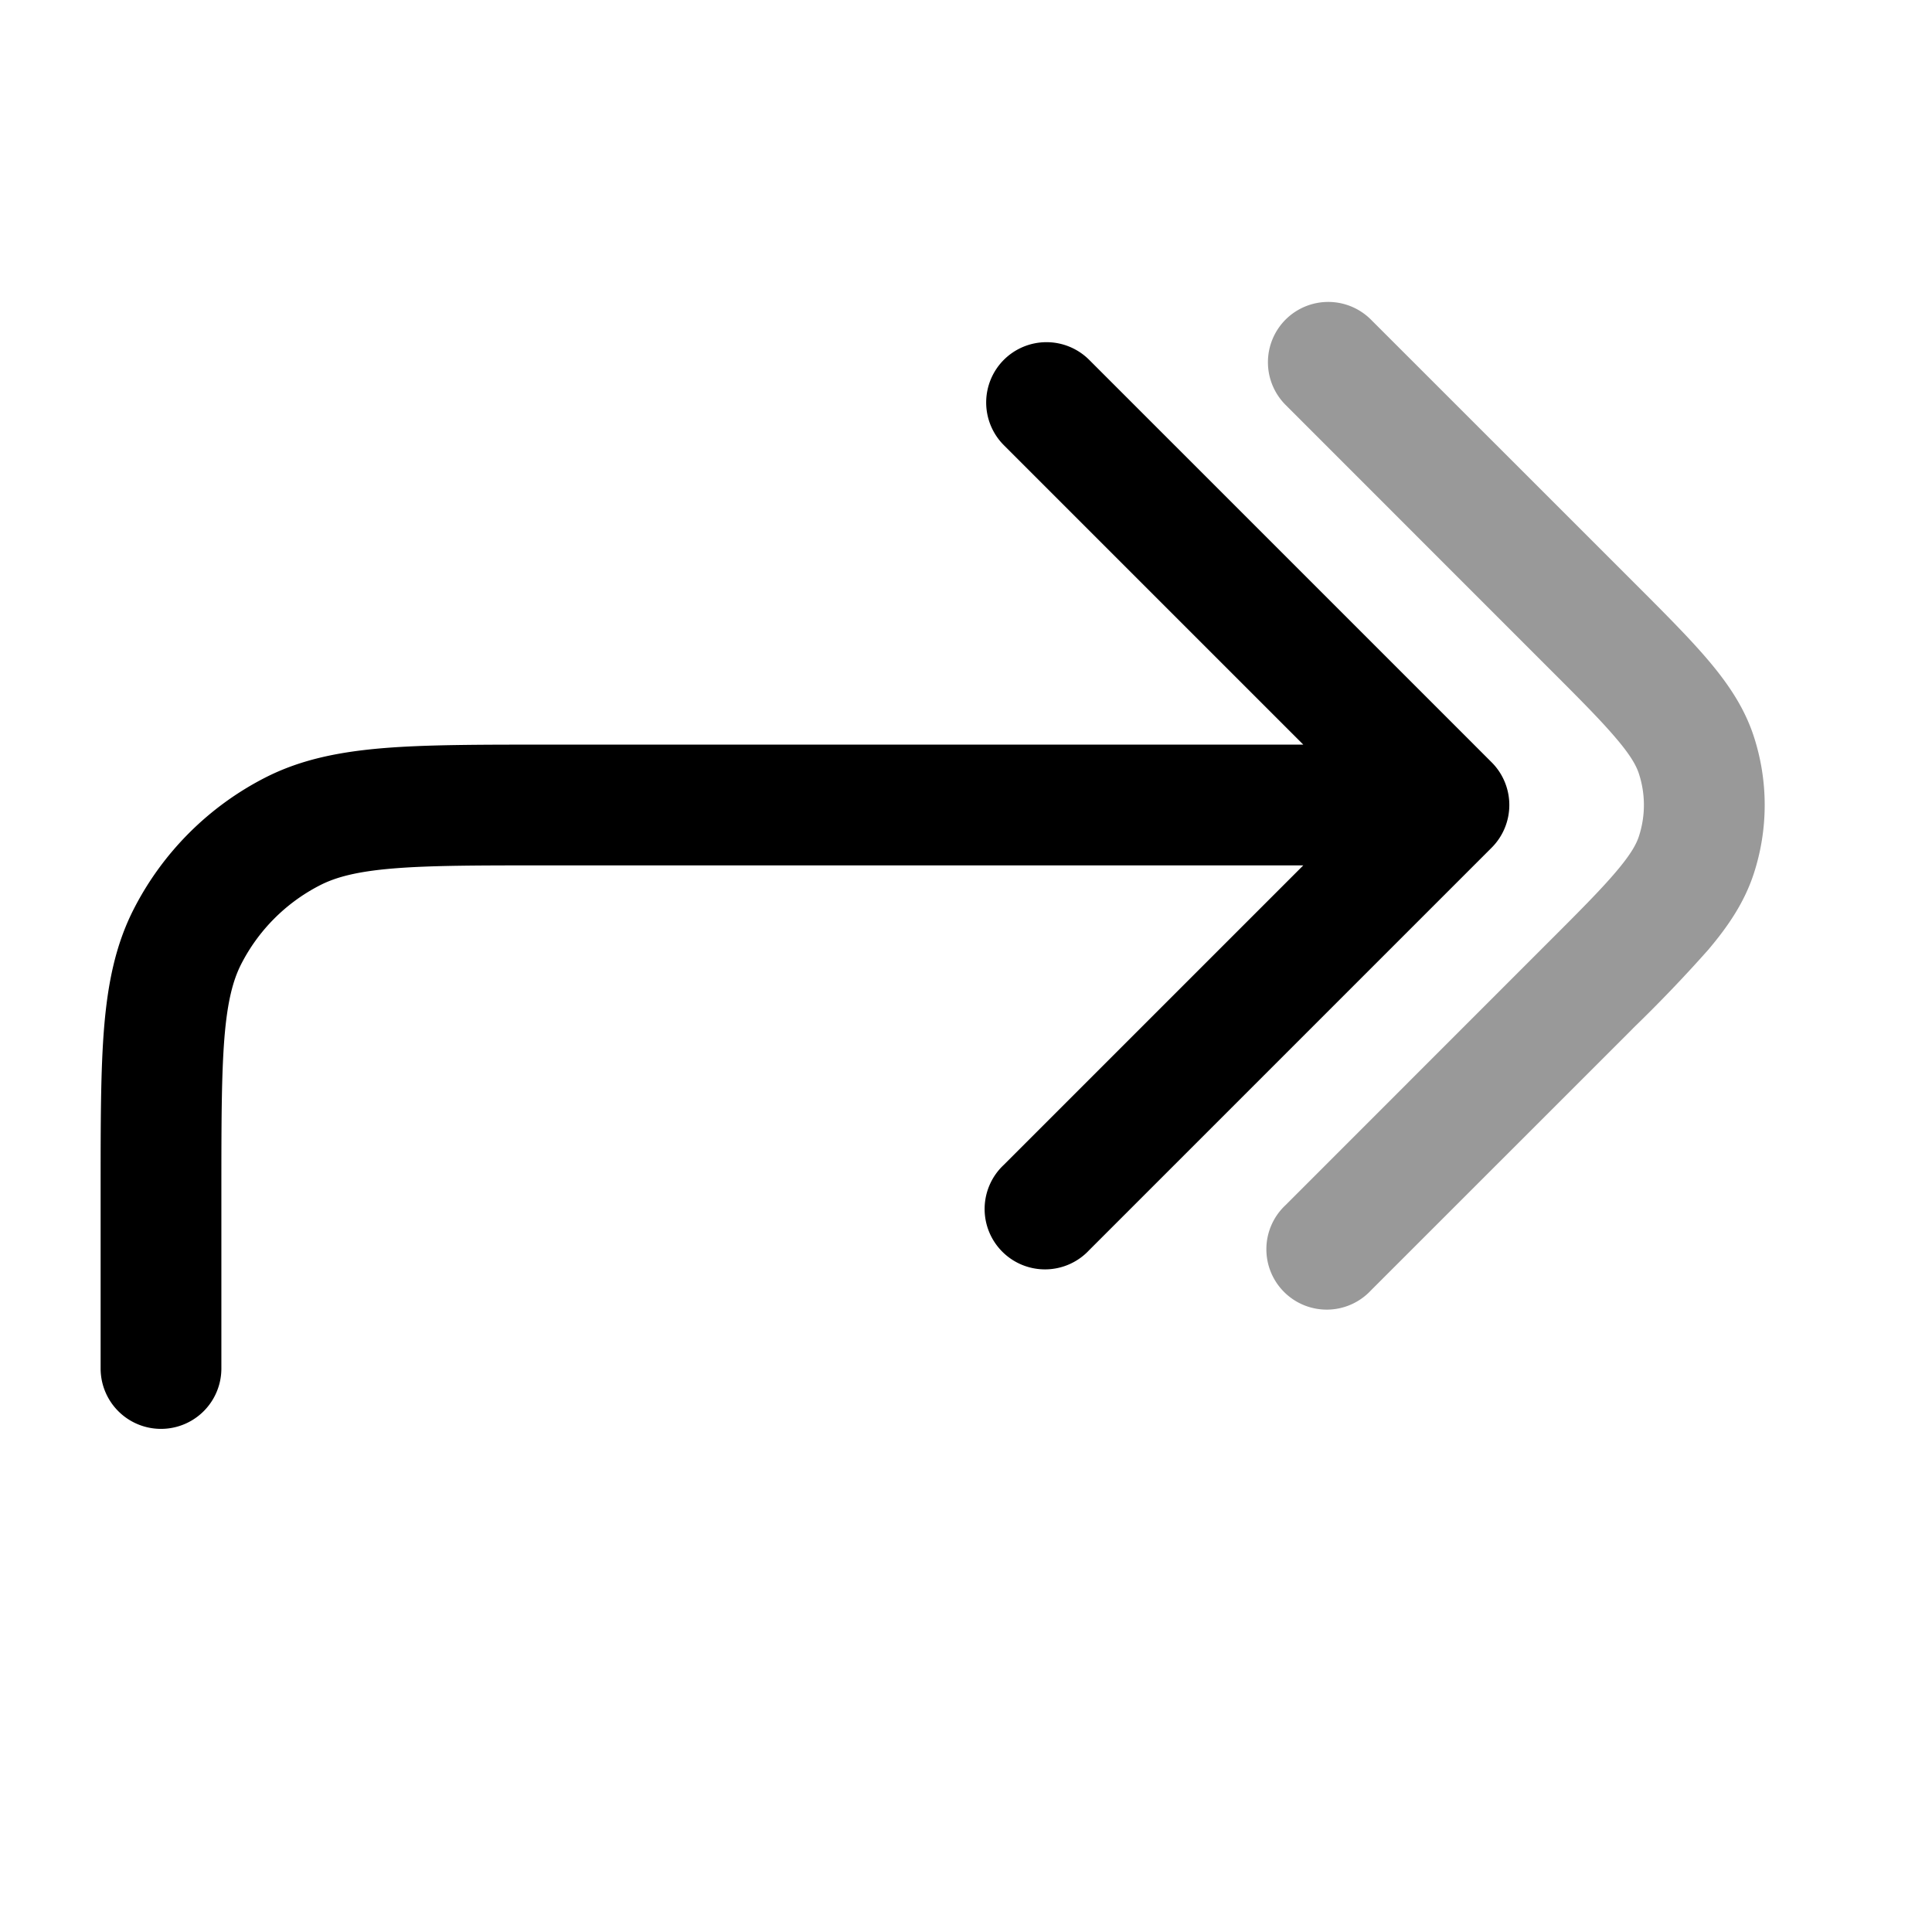 <svg xmlns="http://www.w3.org/2000/svg" width="24" height="24" fill="currentColor" viewBox="0 0 24 24">
  <path fill-rule="evenodd" d="M15.97 3.97a.75.75 0 011.06 0l3.238 3.237.021.021c.378.378.693.693.93.972.246.29.451.59.568.95a2.75 2.75 0 010 1.7c-.117.36-.322.66-.568.95a17.79 17.79 0 01-.93.971l-.021.022-3.238 3.237a.75.75 0 11-1.06-1.06l3.237-3.238c.405-.404.676-.676.868-.903.187-.22.254-.346.285-.443a1.25 1.25 0 000-.772c-.031-.097-.098-.224-.285-.443-.192-.227-.463-.499-.868-.903L15.97 5.03a.75.75 0 010-1.06z" opacity=".4"/>
  <path fill-rule="evenodd" d="M12.47 4.47a.75.75 0 011.06 0l5 5a.75.75 0 010 1.06l-5 5a.75.75 0 11-1.06-1.06l3.72-3.72H6.8c-.852 0-1.447 0-1.91.038-.453.037-.714.107-.911.207a2.25 2.25 0 00-.984.984c-.1.197-.17.458-.207.912-.037.462-.038 1.056-.038 1.909V17a.75.75 0 01-1.5 0v-2.232c0-.813 0-1.469.043-2 .045-.546.14-1.026.366-1.47a3.75 3.75 0 011.639-1.64c.444-.226.924-.32 1.47-.365.531-.043 1.187-.043 2-.043h9.422l-3.72-3.72a.75.75 0 010-1.06z"/>
</svg>
